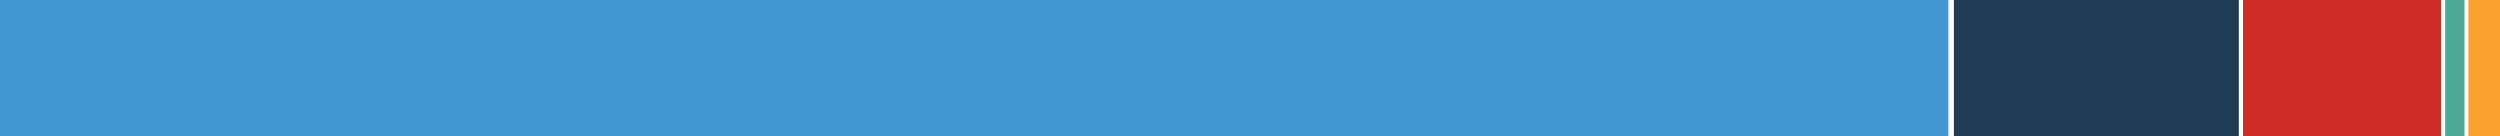 <svg xmlns="http://www.w3.org/2000/svg" xmlns:xlink="http://www.w3.org/1999/xlink" id="Layer_1" x="0" y="0" enable-background="new -289.958 1370.95 680 37" version="1.1" viewBox="-289.958 1370.95 680 37" xml:space="preserve"><rect id="XMLID_8_" width="53.858" height="37" x="320.142" y="1370.95" fill="#CE2D27"/><rect id="XMLID_9_" width="77.5" height="37" x="241.5" y="1370.95" fill="#203C55"/><rect id="XMLID_7_" width="5.267" height="37" x="375.125" y="1370.95" fill="#4CAA96"/><rect id="XMLID_6_" width="8.6" height="37" x="381.442" y="1370.95" fill="#F8A12E"/><rect id="XMLID_10_" width="529.958" height="37" x="-289.958" y="1370.95" fill="#4195D1"/></svg>